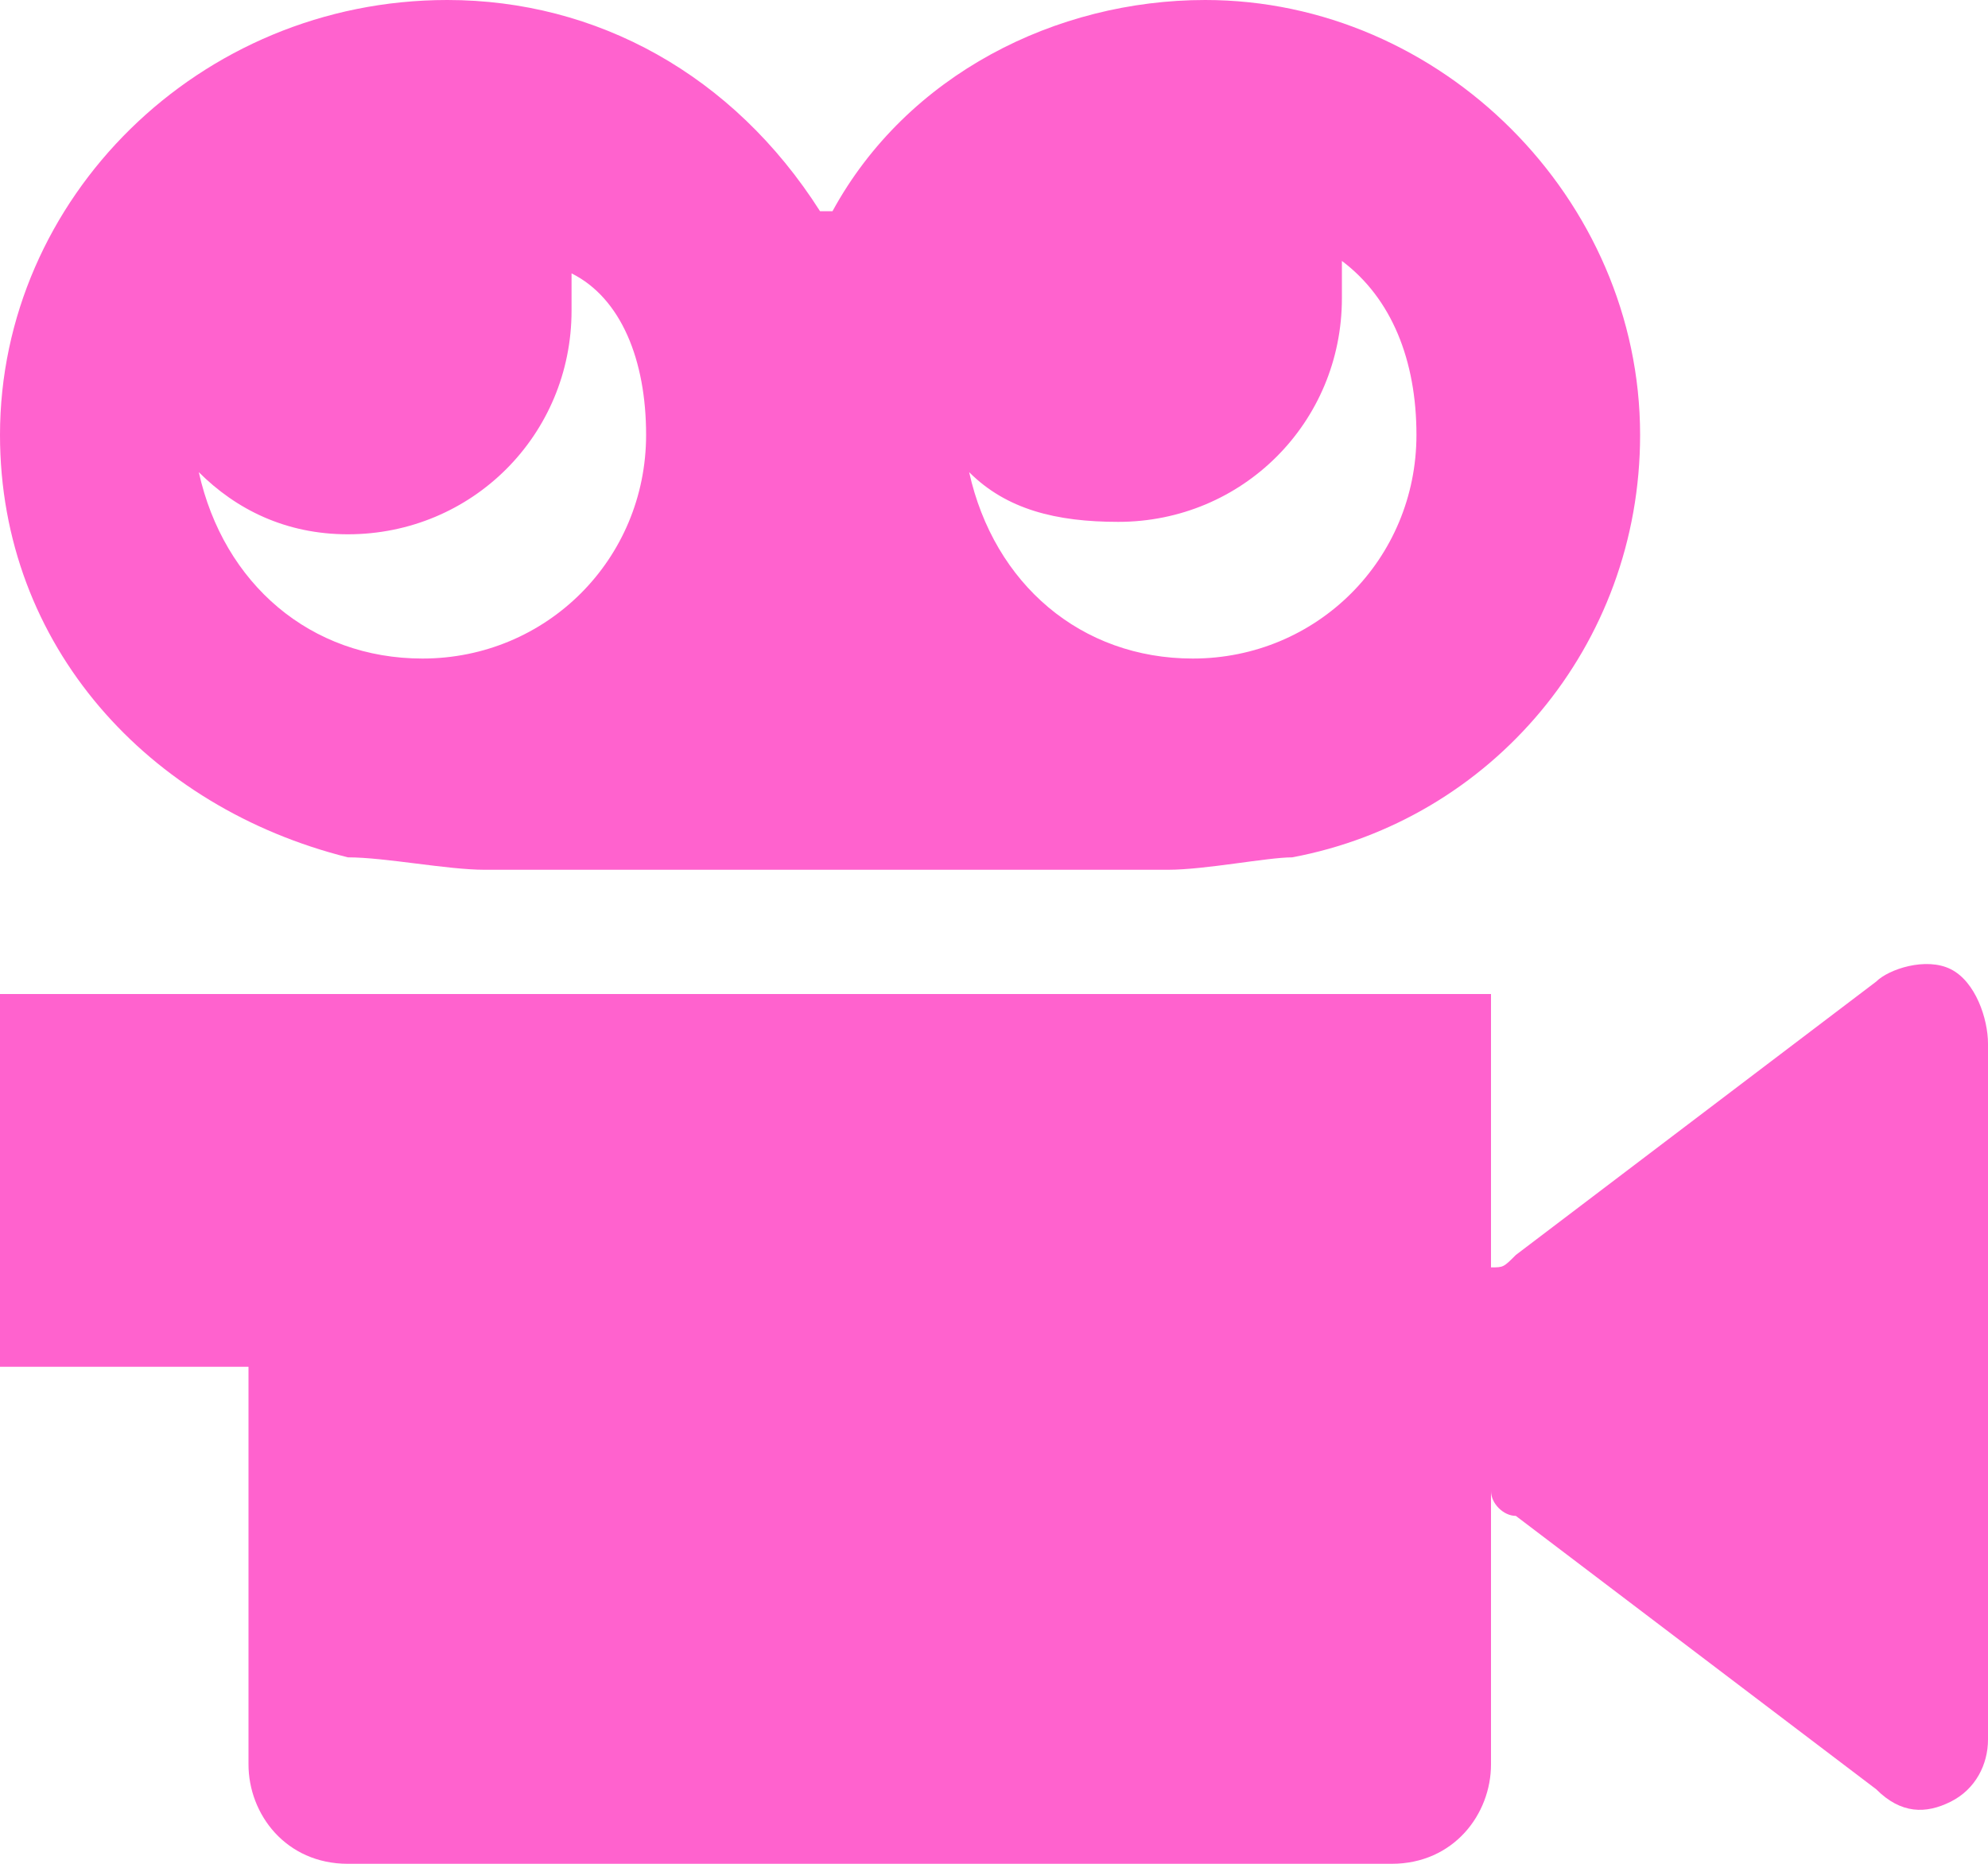 <svg fill="#ff62ce" viewBox="0 0 16 15" xmlns="http://www.w3.org/2000/svg">
  <path d="M15.7 7.8c-.2-.1-.5 0-.6.1l-2.9 2.2c-.1.1-.1.1-.2.1V8H0v3h2v3.2c0 .4.3.8.8.8h8.4c.5 0 .8-.4.8-.8V12c0 .1.1.2.2.2l2.9 2.2c.2.2.4.2.6.1.2-.1.3-.3.3-.5V8.4c0-.2-.1-.5-.3-.6zM2.8 6.9c.3 0 .8.1 1.1.1h5.5c.3 0 .8-.1 1-.1 1.6-.3 2.8-1.7 2.8-3.4 0-1.9-1.6-3.5-3.5-3.5-1.2 0-2.4.6-3 1.7h-.1C5.9.6 4.8 0 3.6 0 1.6 0 0 1.6 0 3.5c0 1.7 1.2 3 2.8 3.4zM9 4.2c1 0 1.8-.8 1.8-1.8v-.3c.4.3.6.8.6 1.4 0 1-.8 1.8-1.8 1.8-.9 0-1.6-.6-1.8-1.5.3.3.7.4 1.2.4zm-6.2.1c1 0 1.8-.8 1.8-1.8v-.3c.4.2.6.7.6 1.3 0 1-.8 1.8-1.8 1.8-.9 0-1.6-.6-1.8-1.5.3.3.7.5 1.2.5z"></path>
</svg>